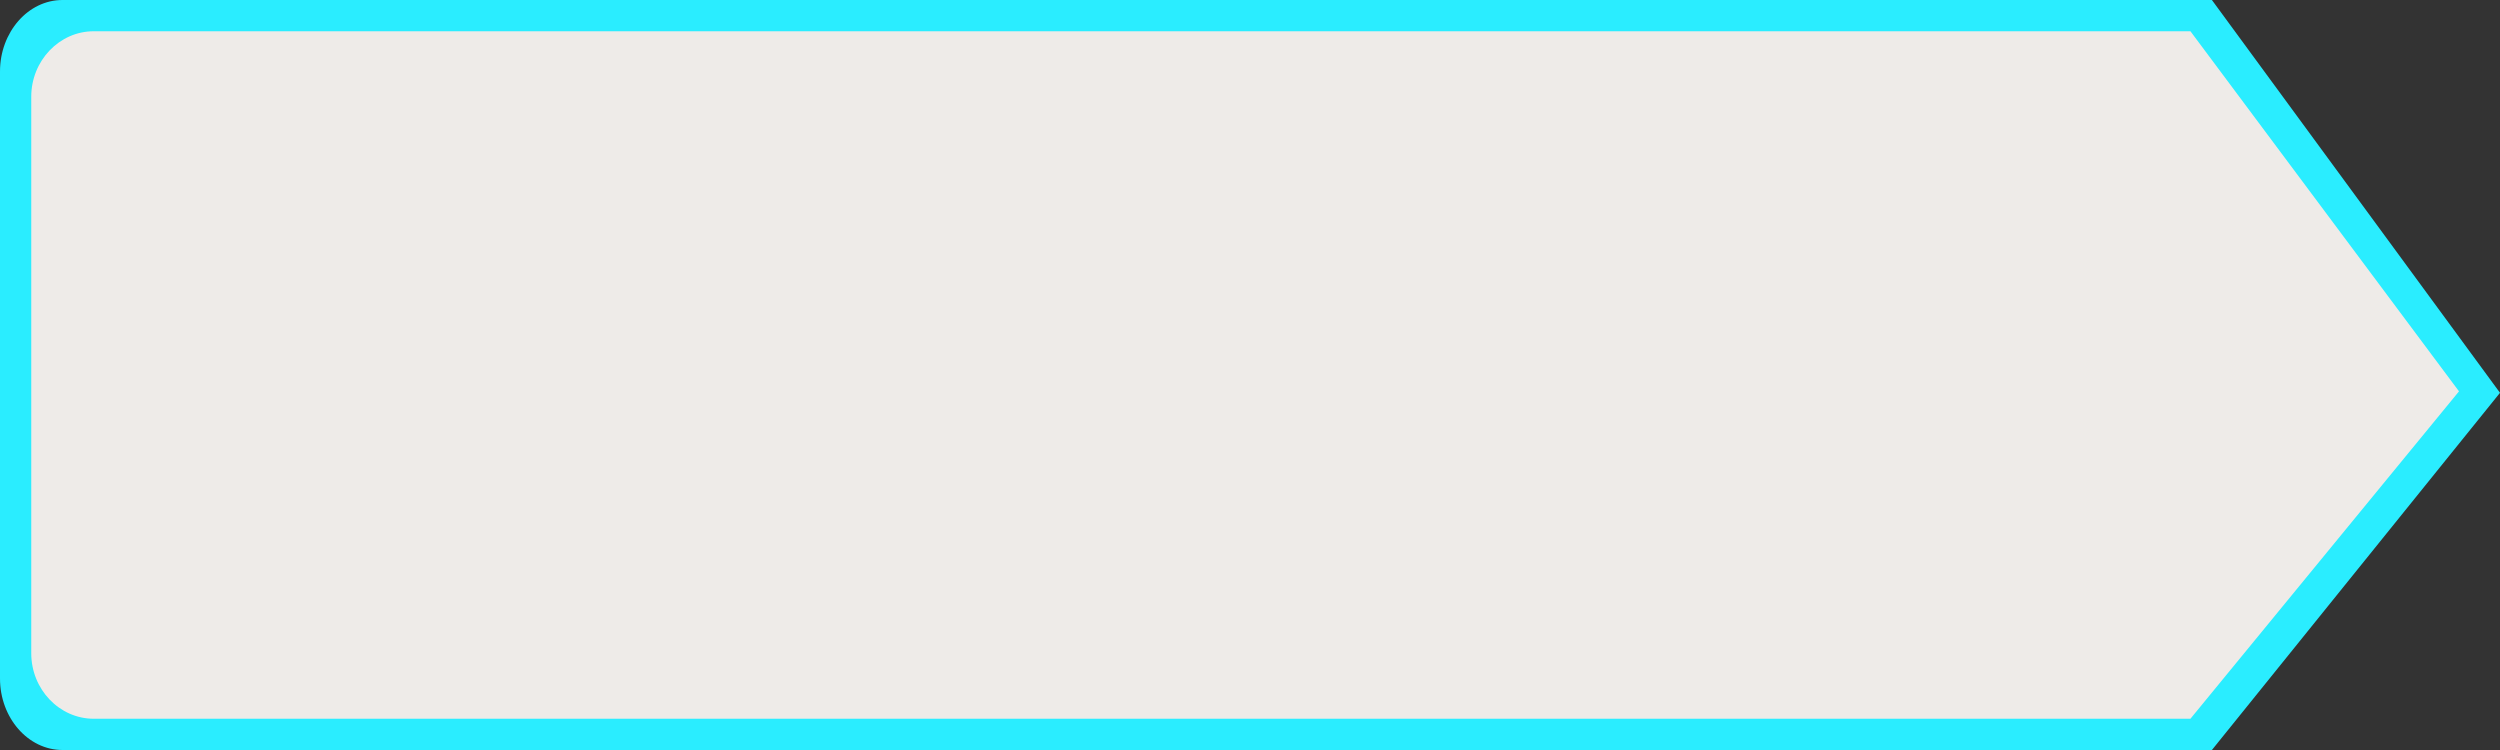 <?xml version="1.0" encoding="utf-8"?>
<!-- Generator: Adobe Illustrator 15.0.2, SVG Export Plug-In . SVG Version: 6.00 Build 0)  -->
<!DOCTYPE svg PUBLIC "-//W3C//DTD SVG 1.1//EN" "http://www.w3.org/Graphics/SVG/1.1/DTD/svg11.dtd">
<svg xmlns="http://www.w3.org/2000/svg" xmlns:xlink="http://www.w3.org/1999/xlink" version="1.1" id="Calque_1" x="0px" y="0px" width="80px" height="24px" viewBox="0 0 80 24" enable-background="new 0 0 80 24" xml:space="preserve">
<rect x="0" y="0" width="80" height="24" fill="#333333" stroke="none"/>
<g>
	<path fill="#2aedff" d="M0,2.287v1.141v18.285C0,22.971,0.898,24,2,24h61.25h7.531L80,12.57L70.781,0l0,0H63.25H2   C0.898,0,0,1.029,0,2.287z"/>
	<path fill="#eeebe8" d="M1,3.095v1.048v16.761C1,22.057,1.898,23,3,23h59.25h7.844l8.594-10.477L70.094,1l0,0H62.25H3   C1.898,1,1,1.943,1,3.095z"/>
</g>
</svg>
